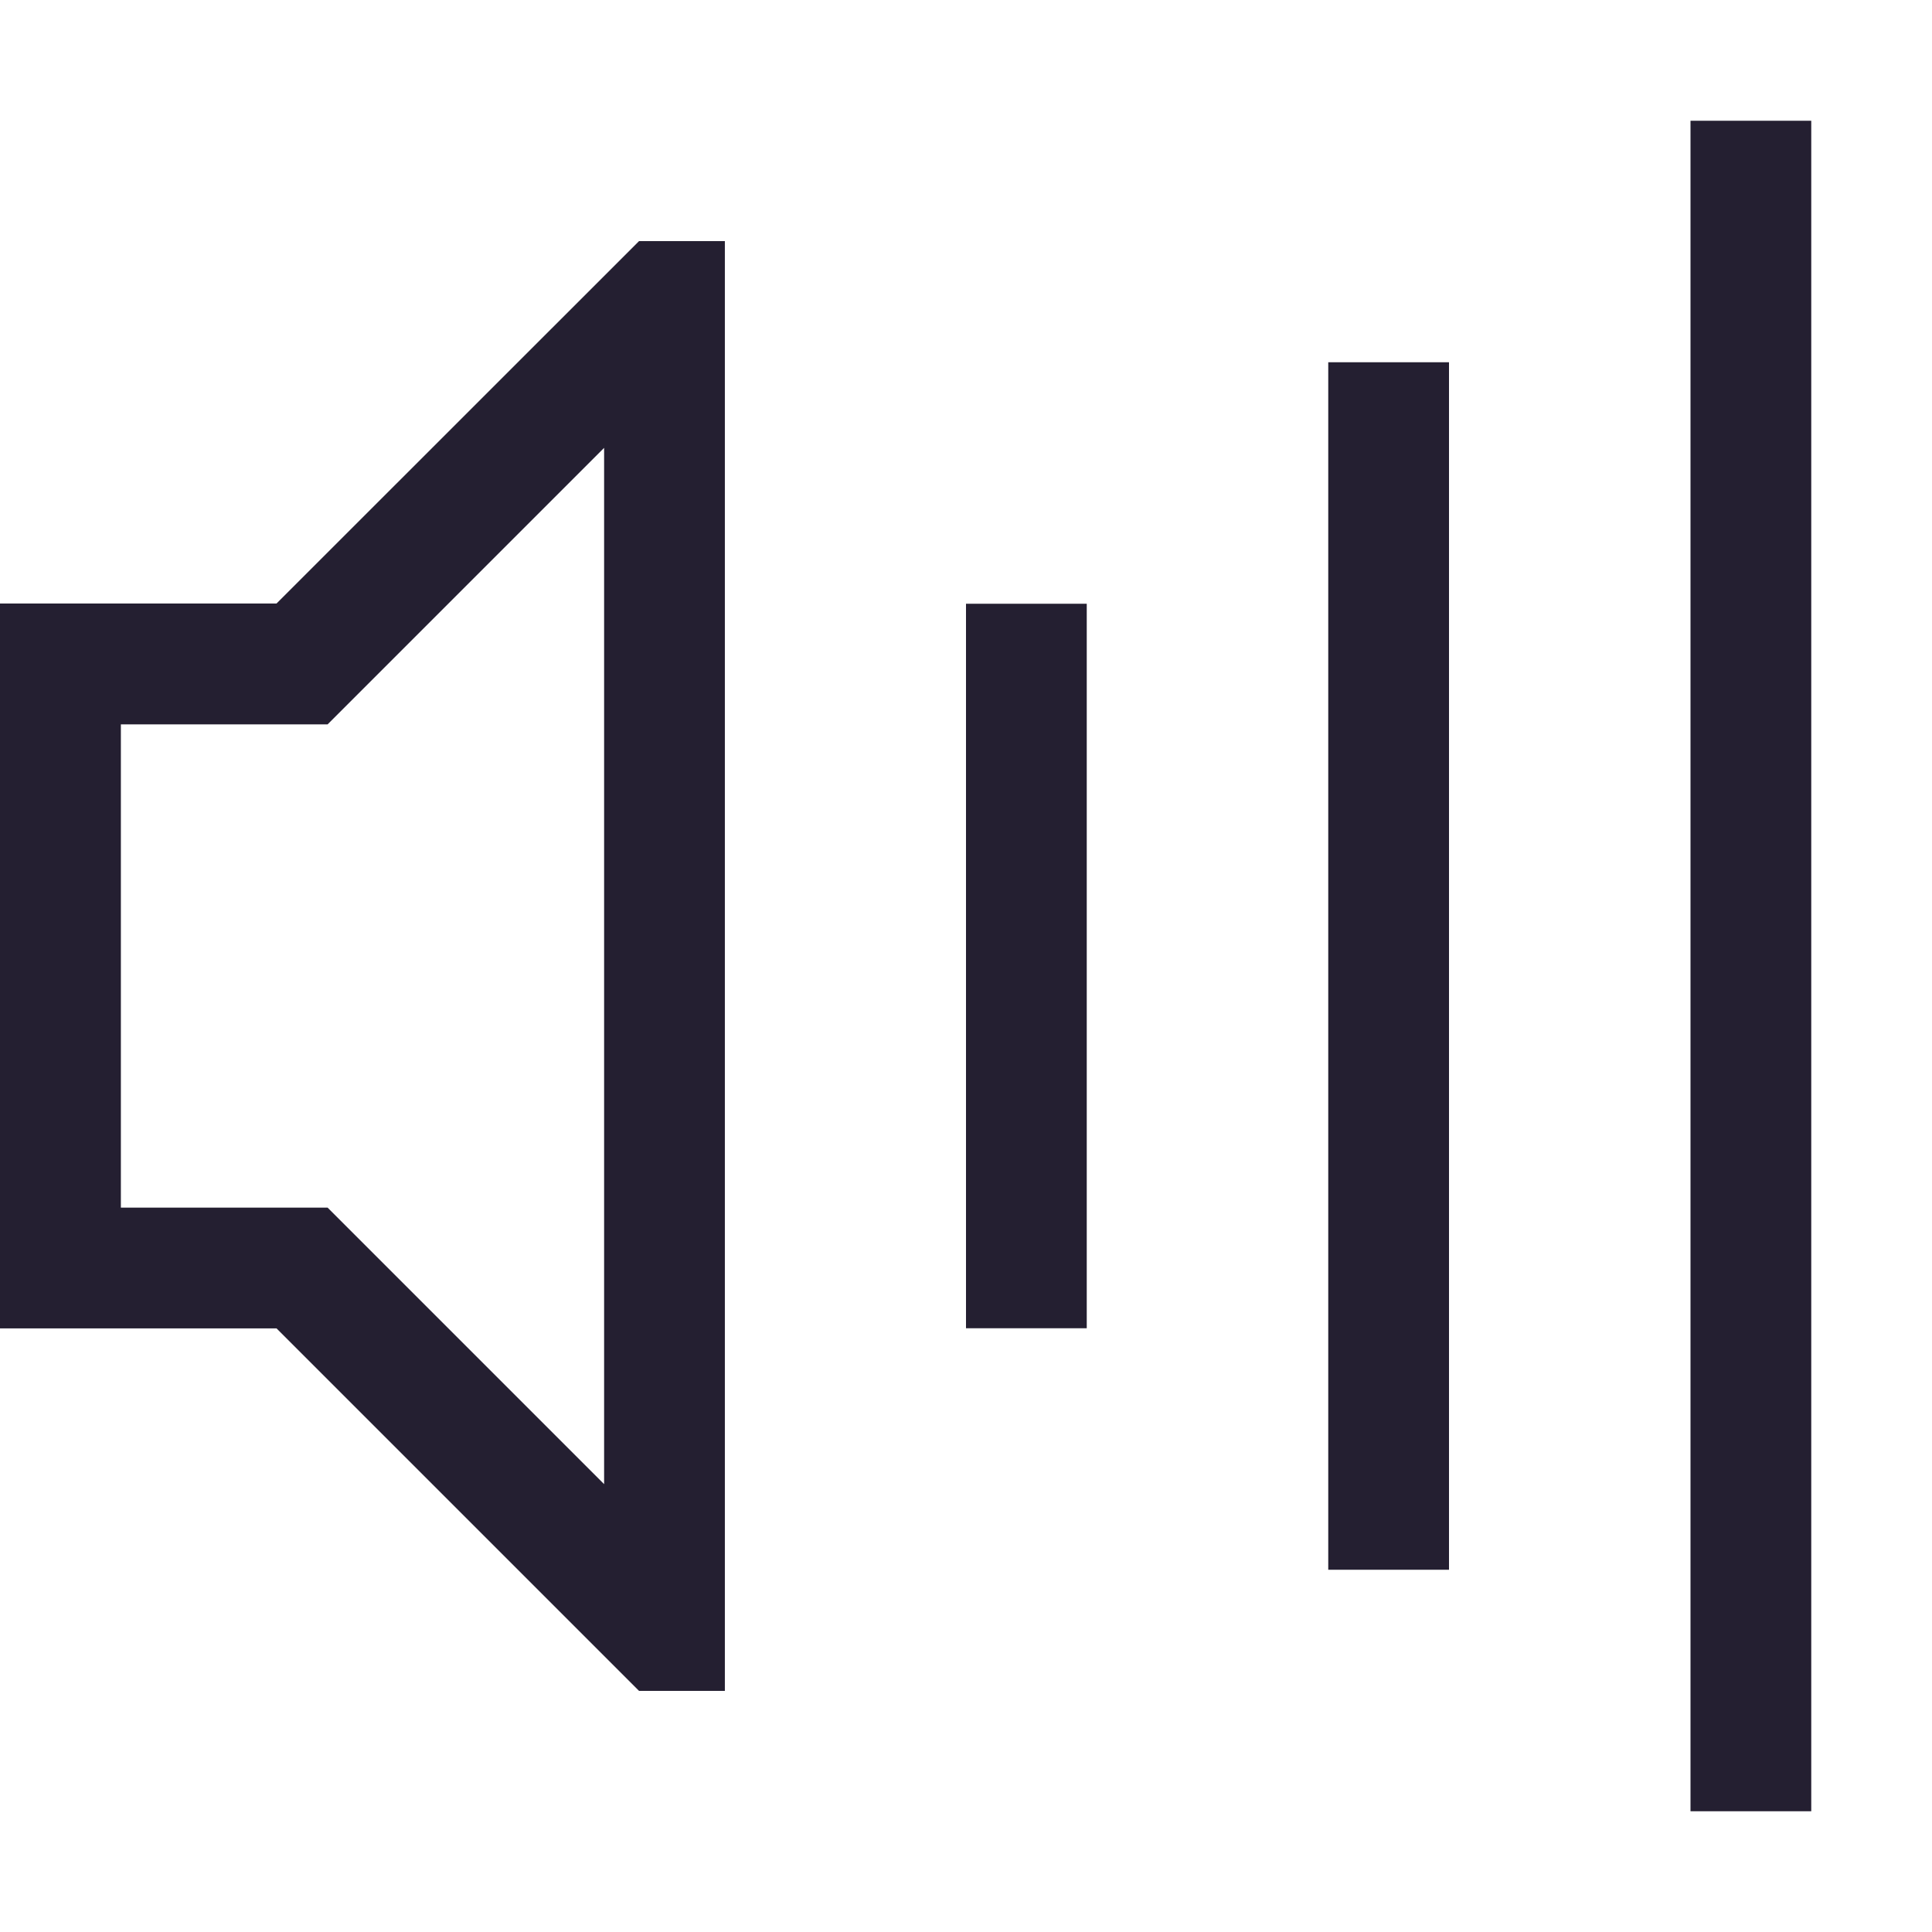 <?xml version="1.0" encoding="UTF-8" standalone="no"?>
<svg
   width="16"
   height="16"
   version="1.1"
   id="svg12"
   xmlns="http://www.w3.org/2000/svg"
   xmlns:svg="http://www.w3.org/2000/svg">
  <defs
     id="defs16" />
  <rect
     x="8"
     y="5"
     width="1"
     height="6"
     rx="0"
     ry="0"
     fill="#363636"
     fill-rule="evenodd"
     stroke-width=".866"
     style="paint-order:stroke fill markers;fill:#241f31"
     id="rect2" />
  <rect
     x="11"
     y="3"
     width="1"
     height="10"
     rx="0"
     ry="0"
     fill="#363636"
     fill-rule="evenodd"
     style="paint-order:stroke fill markers;fill:#241f31"
     id="rect4" />
  <rect
     x="14"
     y="1"
     width="1"
     height="14"
     rx="0"
     ry="0"
     fill="#363636"
     fill-rule="evenodd"
     stroke-width="1.08"
     style="paint-order:stroke fill markers;fill:#241f31"
     id="rect6" />
  <g
     fill="#363636"
     stroke-linecap="round"
     stroke-linejoin="round"
     stroke-width="2.001"
     style="paint-order:stroke fill markers;fill:#241f31"
     aria-label=""
     id="g10">
    <path
       d="m5.292 1.997h0.711v12.006h-0.711l-3.002-3.002h-2.29v-6.003h2.29zm-0.289 1.712-2.29 2.29h-1.712v4.002h1.712l2.29 2.29z"
       fill="#363636"
       stroke-width="2.001"
       id="path8"
       style="fill:#241f31" />
  </g>
</svg>
